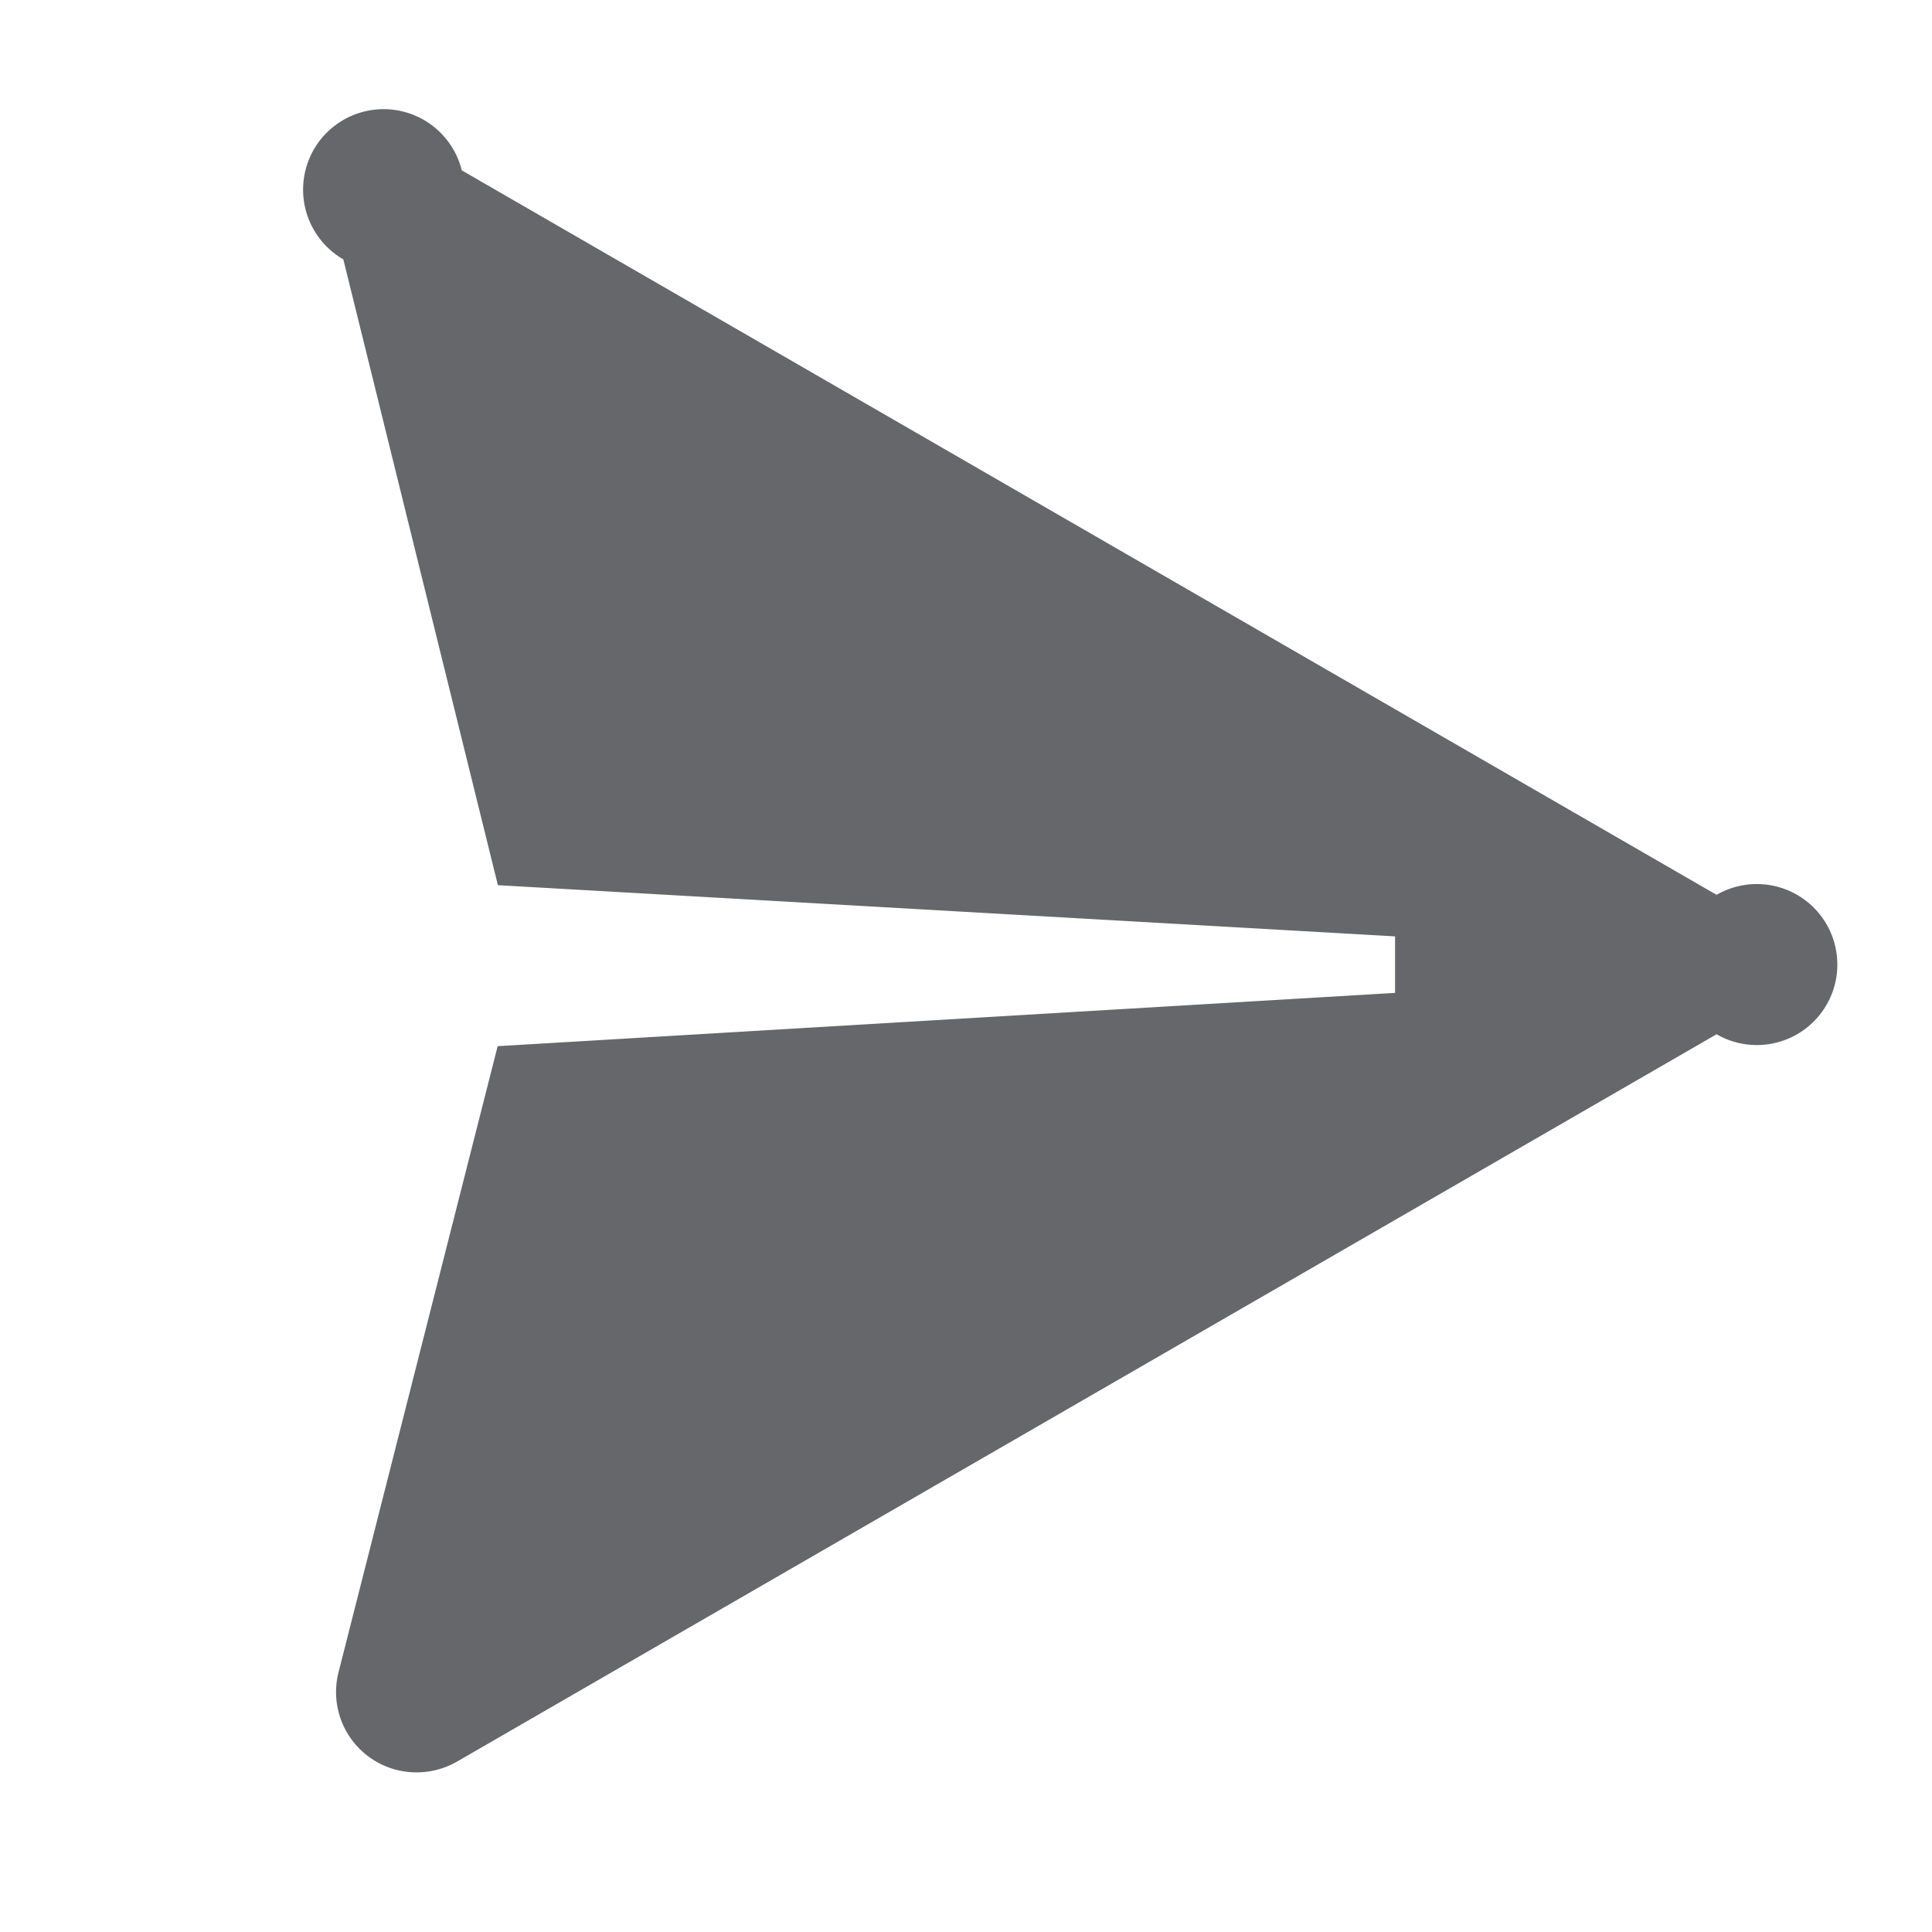 <svg xmlns="http://www.w3.org/2000/svg" width="24" height="24" viewBox="0 0 24 24">
    <path fill="#65676A" fill-rule="evenodd" d="M21.324 11.116l-15.588-9a1 1 0 1 0-1.471 1.106l1.92 7.774 11.145.636v.702l-11.148.662-1.976 7.775a.998.998 0 0 0 .97 1.246c.171 0 .344-.044.5-.133l15.648-9.036a1 1 0 1 0 0-1.732"/>
</svg>
